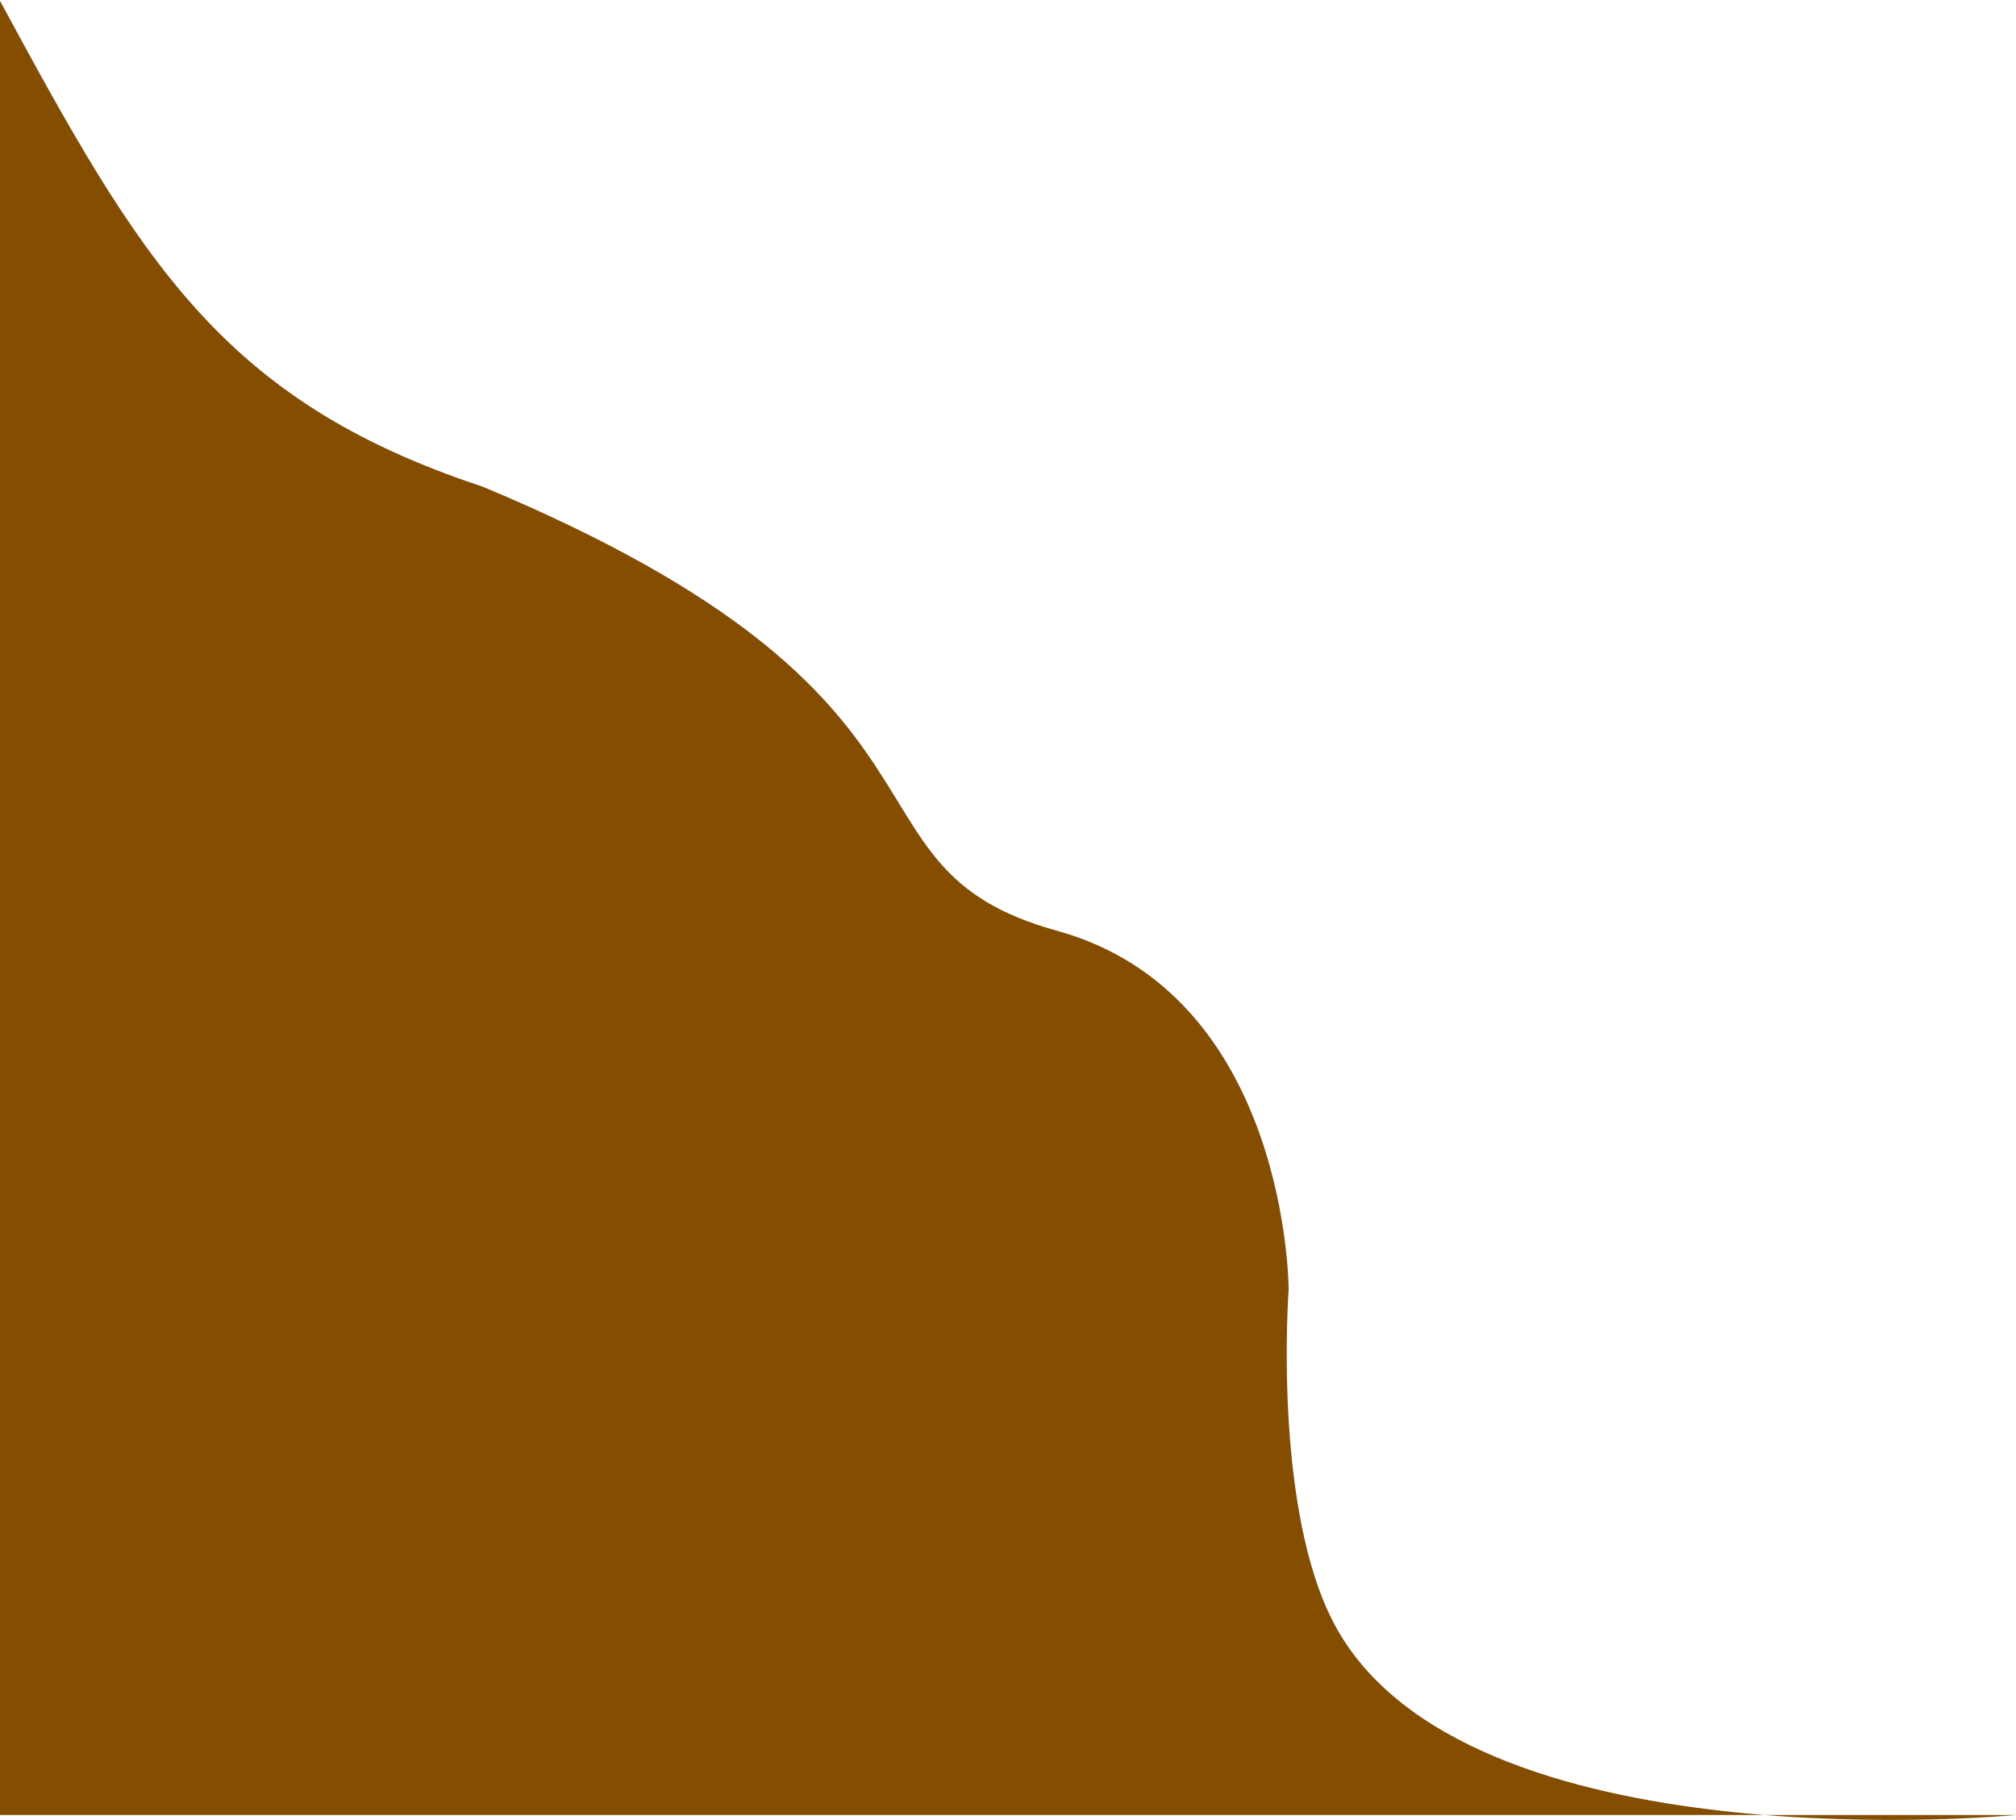<svg width="1214" height="1096" viewBox="0 0 1214 1096" fill="none" xmlns="http://www.w3.org/2000/svg">
<path d="M0 0.5C84.144 156.01 132.882 240.998 290.5 293C598.5 421.5 497 522 636.5 560.5C776 599 776 776.5 776 776.5C776 776.5 766.247 907.859 803.5 978C881.591 1125.03 1214 1093 1214 1093H0V0.5Z" fill="#854D00"/>
</svg>
